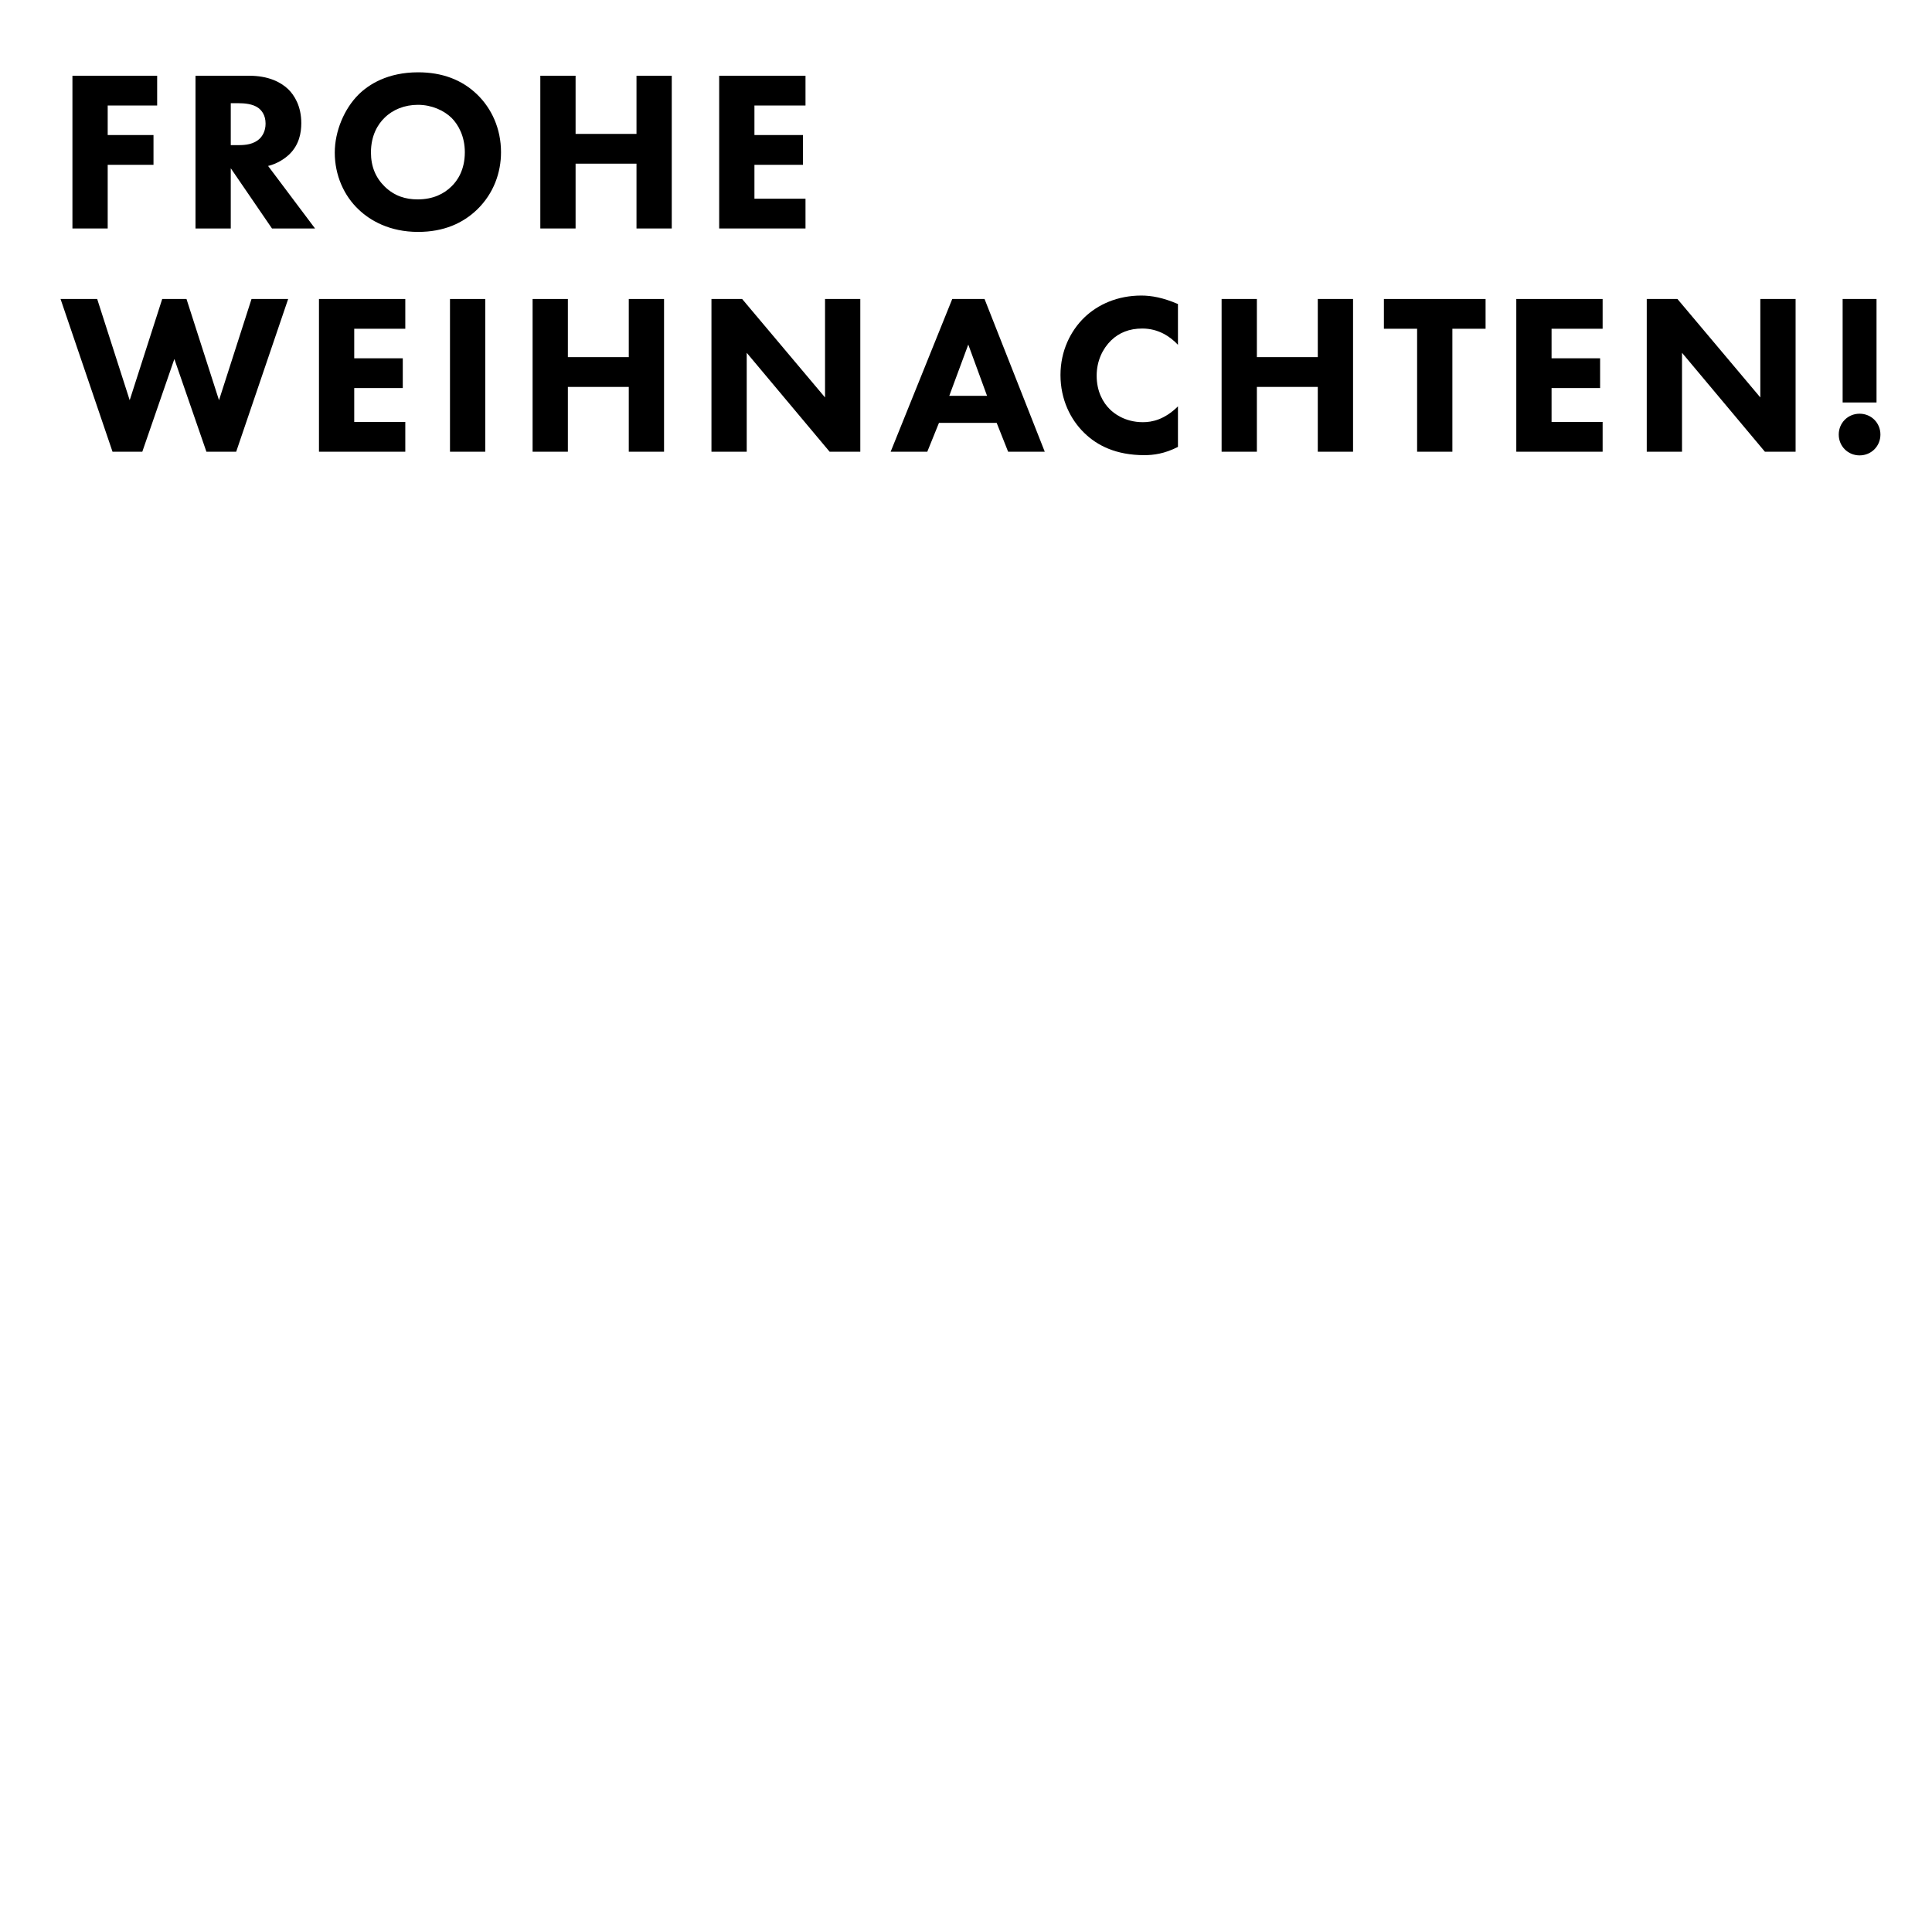 <?xml version="1.0" encoding="utf-8"?>
<!-- Generator: Adobe Illustrator 15.1.0, SVG Export Plug-In . SVG Version: 6.00 Build 0)  -->
<!DOCTYPE svg PUBLIC "-//W3C//DTD SVG 1.1//EN" "http://www.w3.org/Graphics/SVG/1.1/DTD/svg11.dtd">
<svg version="1.1" id="vs_text" xmlns="http://www.w3.org/2000/svg" xmlns:xlink="http://www.w3.org/1999/xlink" x="0px" y="0px"
	 width="1080px" height="1080px" viewBox="0 0 1080 1080" enable-background="new 0 0 1080 1080" xml:space="preserve">
<g>
	<path d="M54.324,167.135l18.177,56.579l18.177-56.579h13.569l18.177,56.579l18.177-56.579h20.481l-29.057,85.38h-16.641
		l-17.921-51.842l-17.92,51.842H62.901l-29.057-85.38H54.324z"/>
	<path d="M226.563,183.775h-28.545v16.513h27.137v16.641h-27.137v18.945h28.545v16.641h-48.258v-85.38h48.258V183.775z"/>
	<path d="M271.259,167.135v85.38h-19.713v-85.38H271.259z"/>
	<path d="M317.441,199.648h34.05v-32.513h19.713v85.38h-19.713v-36.226h-34.05v36.226h-19.713v-85.38h19.713V199.648z"/>
	<path d="M397.708,252.515v-85.38h17.153l46.338,55.042v-55.042h19.713v85.38h-17.152l-46.338-55.299v55.299H397.708z"/>
	<path d="M557.146,236.386h-32.258l-6.528,16.129h-20.481l34.434-85.38h18.049l33.665,85.38h-20.48L557.146,236.386z
		 M551.77,221.281l-10.497-28.673l-10.625,28.673H551.77z"/>
	<path d="M658.482,249.827c-7.553,3.84-13.697,4.608-18.817,4.608c-15.745,0-26.369-5.376-33.538-12.417
		c-7.68-7.424-13.313-18.689-13.313-32.385c0-13.441,5.633-24.705,13.313-32.13c7.553-7.296,18.562-12.289,31.874-12.289
		c5.632,0,12.16,1.152,20.481,4.736v22.785c-4.353-4.608-10.881-9.088-19.97-9.088c-7.168,0-12.929,2.304-17.409,6.656
		c-4.736,4.608-8.064,11.521-8.064,19.713c0,8.833,3.585,15.105,7.425,18.817c1.792,1.792,7.937,7.168,18.433,7.168
		c5.121,0,12.033-1.408,19.586-8.833V249.827z"/>
	<path d="M702.601,199.648h34.05v-32.513h19.713v85.38H736.65v-36.226h-34.05v36.226h-19.713v-85.38h19.713V199.648z"/>
	<path d="M811.886,183.775v68.739h-19.713v-68.739h-18.561v-16.641h56.835v16.641H811.886z"/>
	<path d="M895.879,183.775h-28.545v16.513h27.137v16.641h-27.137v18.945h28.545v16.641h-48.258v-85.38h48.258V183.775z"/>
	<path d="M920.543,252.515v-85.38h17.152l46.338,55.042v-55.042h19.713v85.38h-17.152l-46.338-55.299v55.299H920.543z"/>
	<path d="M1039.518,231.266c6.528,0,11.648,5.12,11.648,11.648s-5.12,11.648-11.648,11.648s-11.648-5.12-11.648-11.648
		S1032.989,231.266,1039.518,231.266z M1030.045,224.993v-57.858h18.945v57.858H1030.045z"/>
</g>
<g>
	<path d="M87.853,58.979H60.203v16.513h25.602v16.641H60.203v35.586H40.49v-85.38h47.362V58.979z"/>
	<path d="M139.242,42.339c10.88,0,17.665,3.584,21.761,7.424c3.584,3.456,7.424,9.6,7.424,19.073c0,5.376-1.152,12.033-6.656,17.409
		c-2.944,2.816-7.168,5.376-11.905,6.528l26.241,34.945h-24.065l-23.041-33.666v33.666h-19.713v-85.38H139.242z M129.001,81.125
		h4.48c3.584,0,8.448-0.384,11.777-3.712c1.408-1.408,3.2-4.096,3.2-8.32c0-4.864-2.304-7.424-3.968-8.704
		c-3.2-2.432-8.32-2.688-10.881-2.688h-4.608V81.125z"/>
	<path d="M266.757,52.835c8.064,7.809,13.313,19.073,13.313,32.258c0,11.393-4.096,23.041-13.313,32.001
		c-7.937,7.68-18.688,12.544-33.025,12.544c-16.001,0-26.881-6.4-33.282-12.544c-8.192-7.68-13.313-19.201-13.313-31.746
		c0-12.288,5.504-24.705,13.185-32.385c5.76-5.76,16.385-12.544,33.41-12.544C247.044,40.419,258.181,44.515,266.757,52.835z
		 M214.915,65.892c-3.712,3.584-7.552,9.856-7.552,19.329c0,7.809,2.56,14.081,7.808,19.201c5.504,5.248,11.649,7.04,18.305,7.04
		c8.704,0,14.849-3.2,18.945-7.296c3.328-3.2,7.424-9.216,7.424-19.073c0-8.833-3.584-15.361-7.424-19.201
		c-4.224-4.096-11.009-7.296-18.817-7.296C226.179,58.596,219.522,61.284,214.915,65.892z"/>
	<path d="M321.756,74.853h34.049V42.339h19.713v85.38h-19.713V91.493h-34.049v36.226h-19.713v-85.38h19.713V74.853z"/>
	<path d="M450.28,58.979h-28.545v16.513h27.138v16.641h-27.138v18.945h28.545v16.641h-48.258v-85.38h48.258V58.979z"/>
</g>
</svg>
